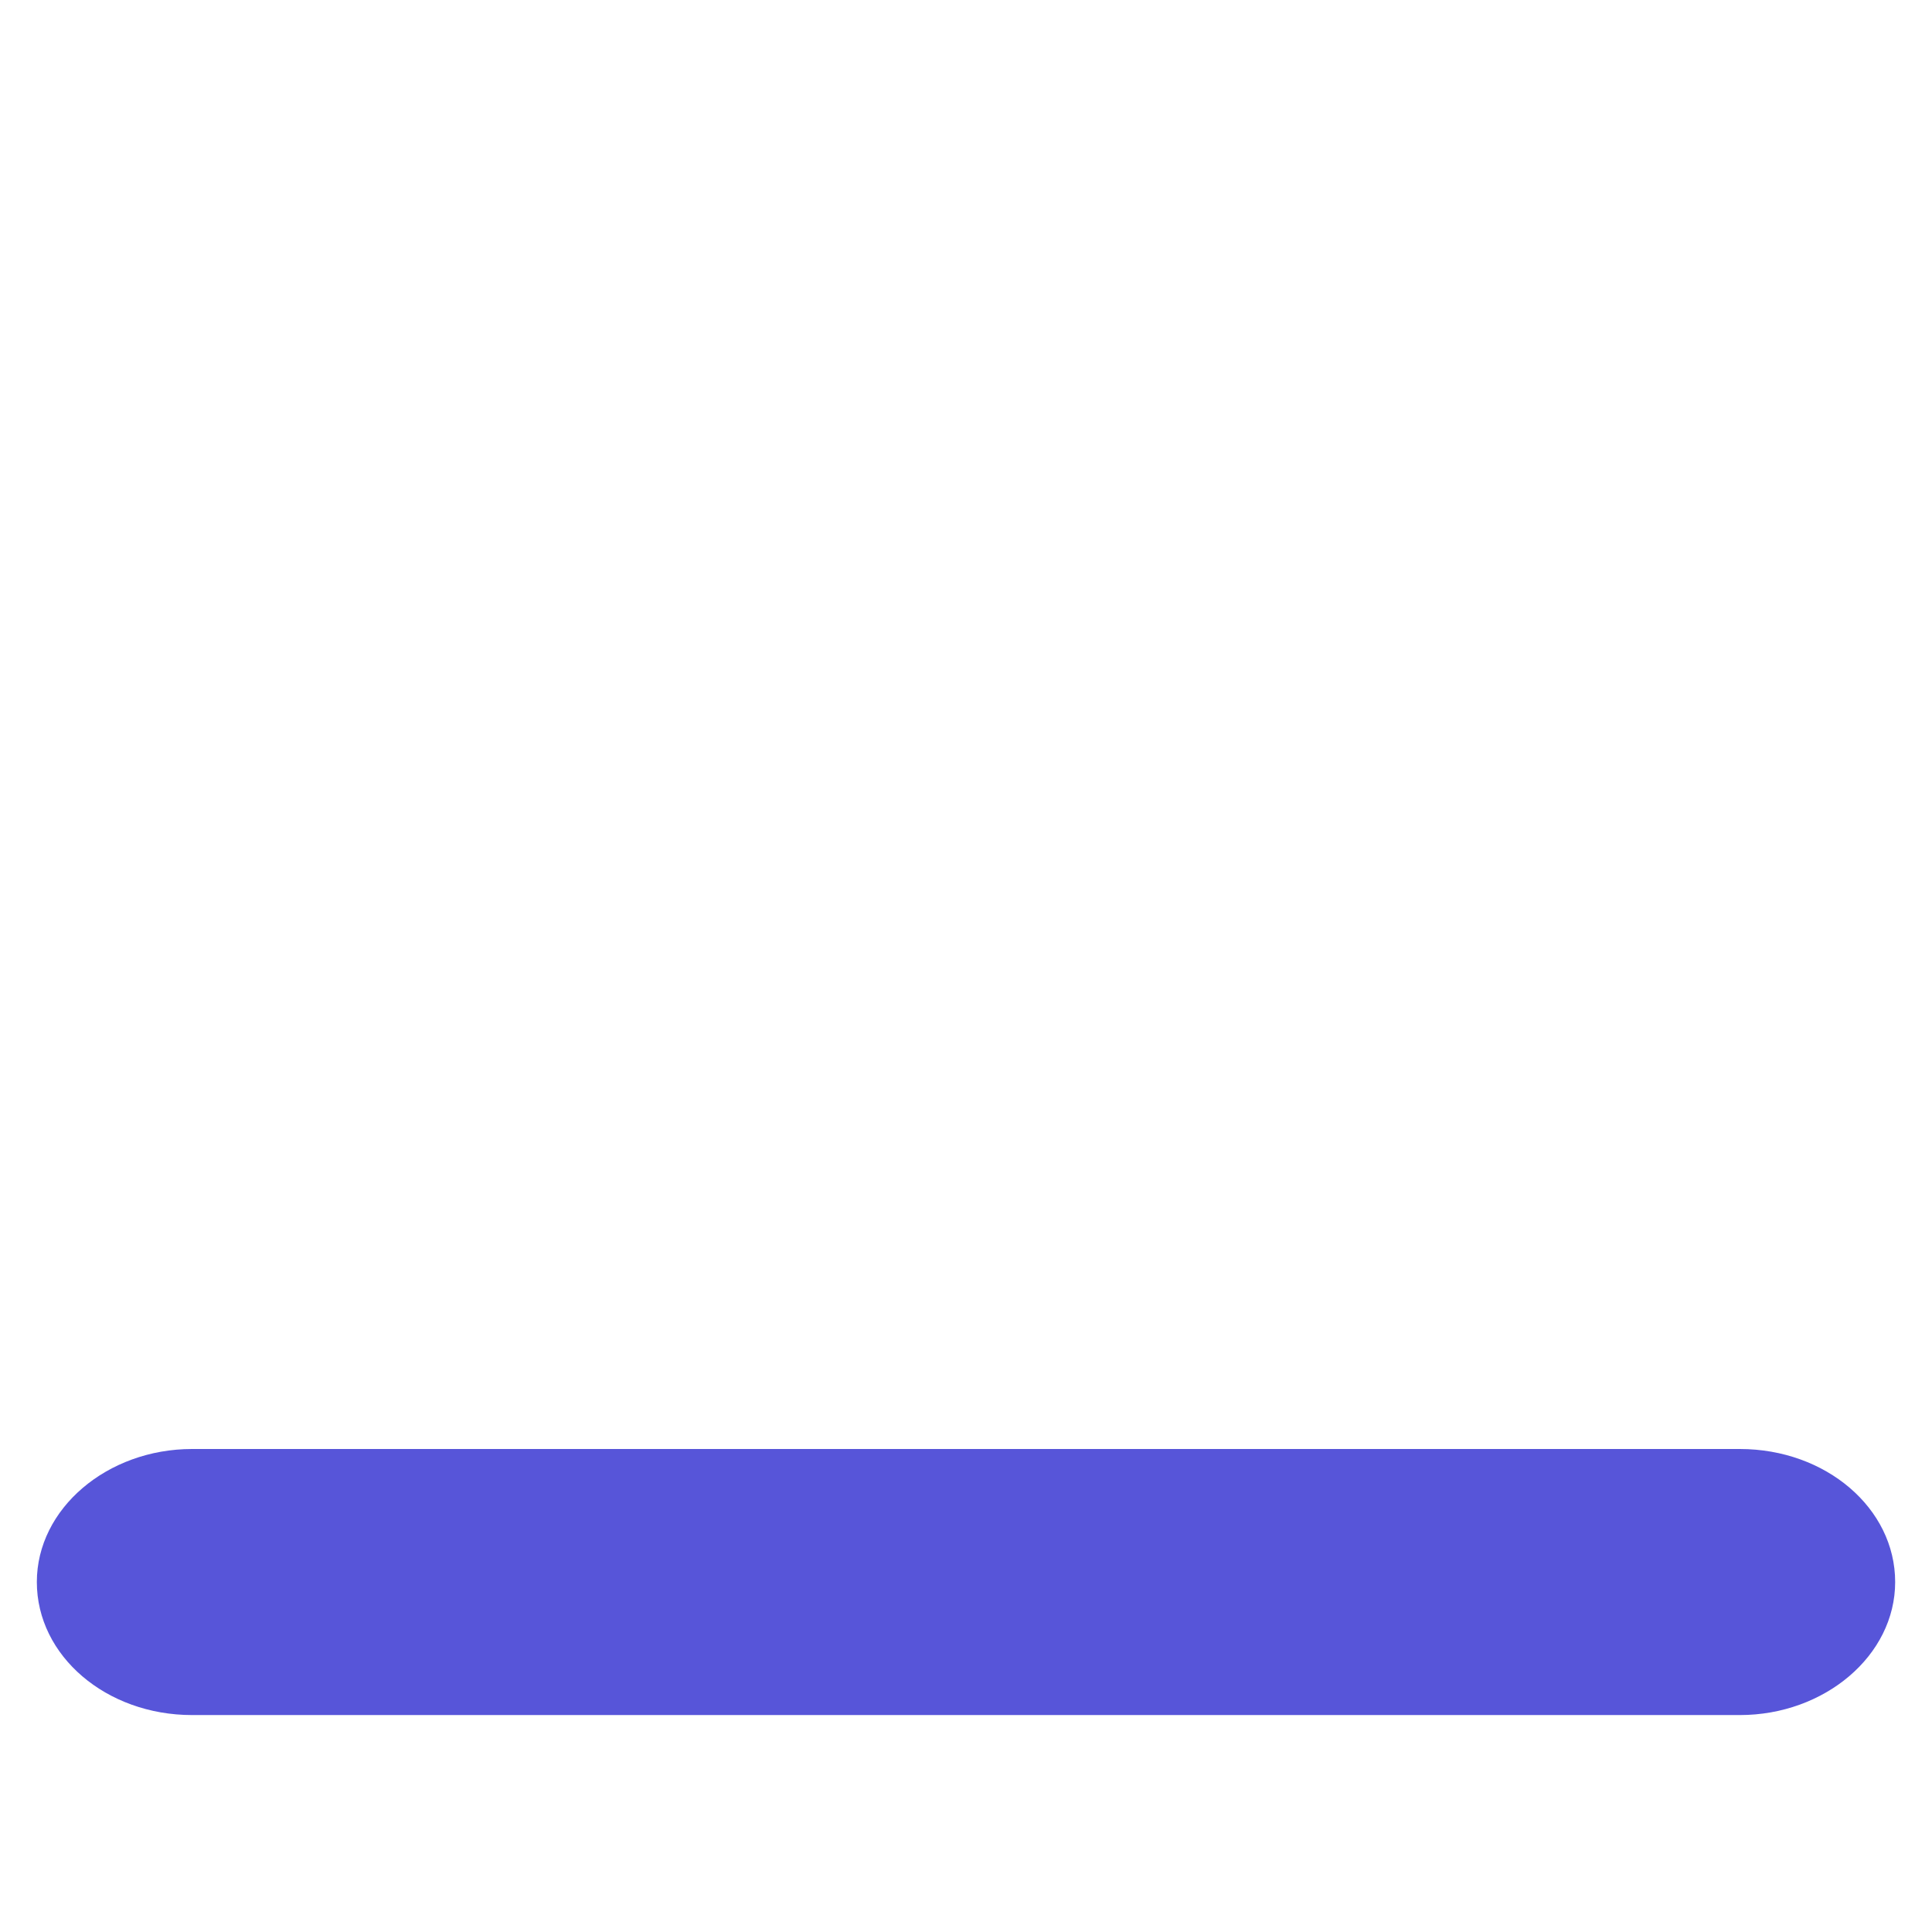 <?xml version="1.0" encoding="UTF-8" standalone="no"?>
<svg
   xmlns:dc="http://purl.org/dc/elements/1.1/"
   xmlns:cc="http://creativecommons.org/ns#"
   xmlns:rdf="http://www.w3.org/1999/02/22-rdf-syntax-ns#"
   xmlns:svg="http://www.w3.org/2000/svg"
   xmlns="http://www.w3.org/2000/svg"
   xmlns:sodipodi="http://sodipodi.sourceforge.net/DTD/sodipodi-0.dtd"
   xmlns:inkscape="http://www.inkscape.org/namespaces/inkscape"
   t="1522999396669"
   class="icon"
   style=""
   viewBox="0 0 1024 1024"
   version="1.1"
   p-id="8640"
   width="200"
   height="200"
   id="svg8"
   sodipodi:docname="minimize.svg"
   inkscape:version="0.92.4 5da689c313, 2019-01-14">
  <sodipodi:namedview
     pagecolor="#ffffff"
     bordercolor="#666666"
     borderopacity="1"
     objecttolerance="10"
     gridtolerance="10"
     guidetolerance="10"
     inkscape:pageopacity="0"
     inkscape:pageshadow="2"
     inkscape:window-width="804"
     inkscape:window-height="480"
     id="namedview10"
     showgrid="false"
     inkscape:zoom="1.18"
     inkscape:cx="100"
     inkscape:cy="100"
     inkscape:window-x="323"
     inkscape:window-y="0"
     inkscape:window-maximized="0"
     inkscape:current-layer="svg8" />
  <defs
     id="defs4">
    <style
       type="text/css"
       id="style2" />
  </defs>
  <path
     d="m 101.769,768 h 820.381 c 45.472,0 82.325,31.306 82.325,70.508 0,38.991 -37.428,70.508 -82.325,70.508 H 101.769 c -45.39,0 -82.243,-31.306 -82.243,-70.508 C 19.525,799.517 56.953,768 101.769,768 Z"
     p-id="8641"
     id="path6"
     style="fill:#5755d9;stroke-width:12.78;stroke-miterlimit:4;stroke-dasharray:none"
     inkscape:connector-curvature="0" />
</svg>
